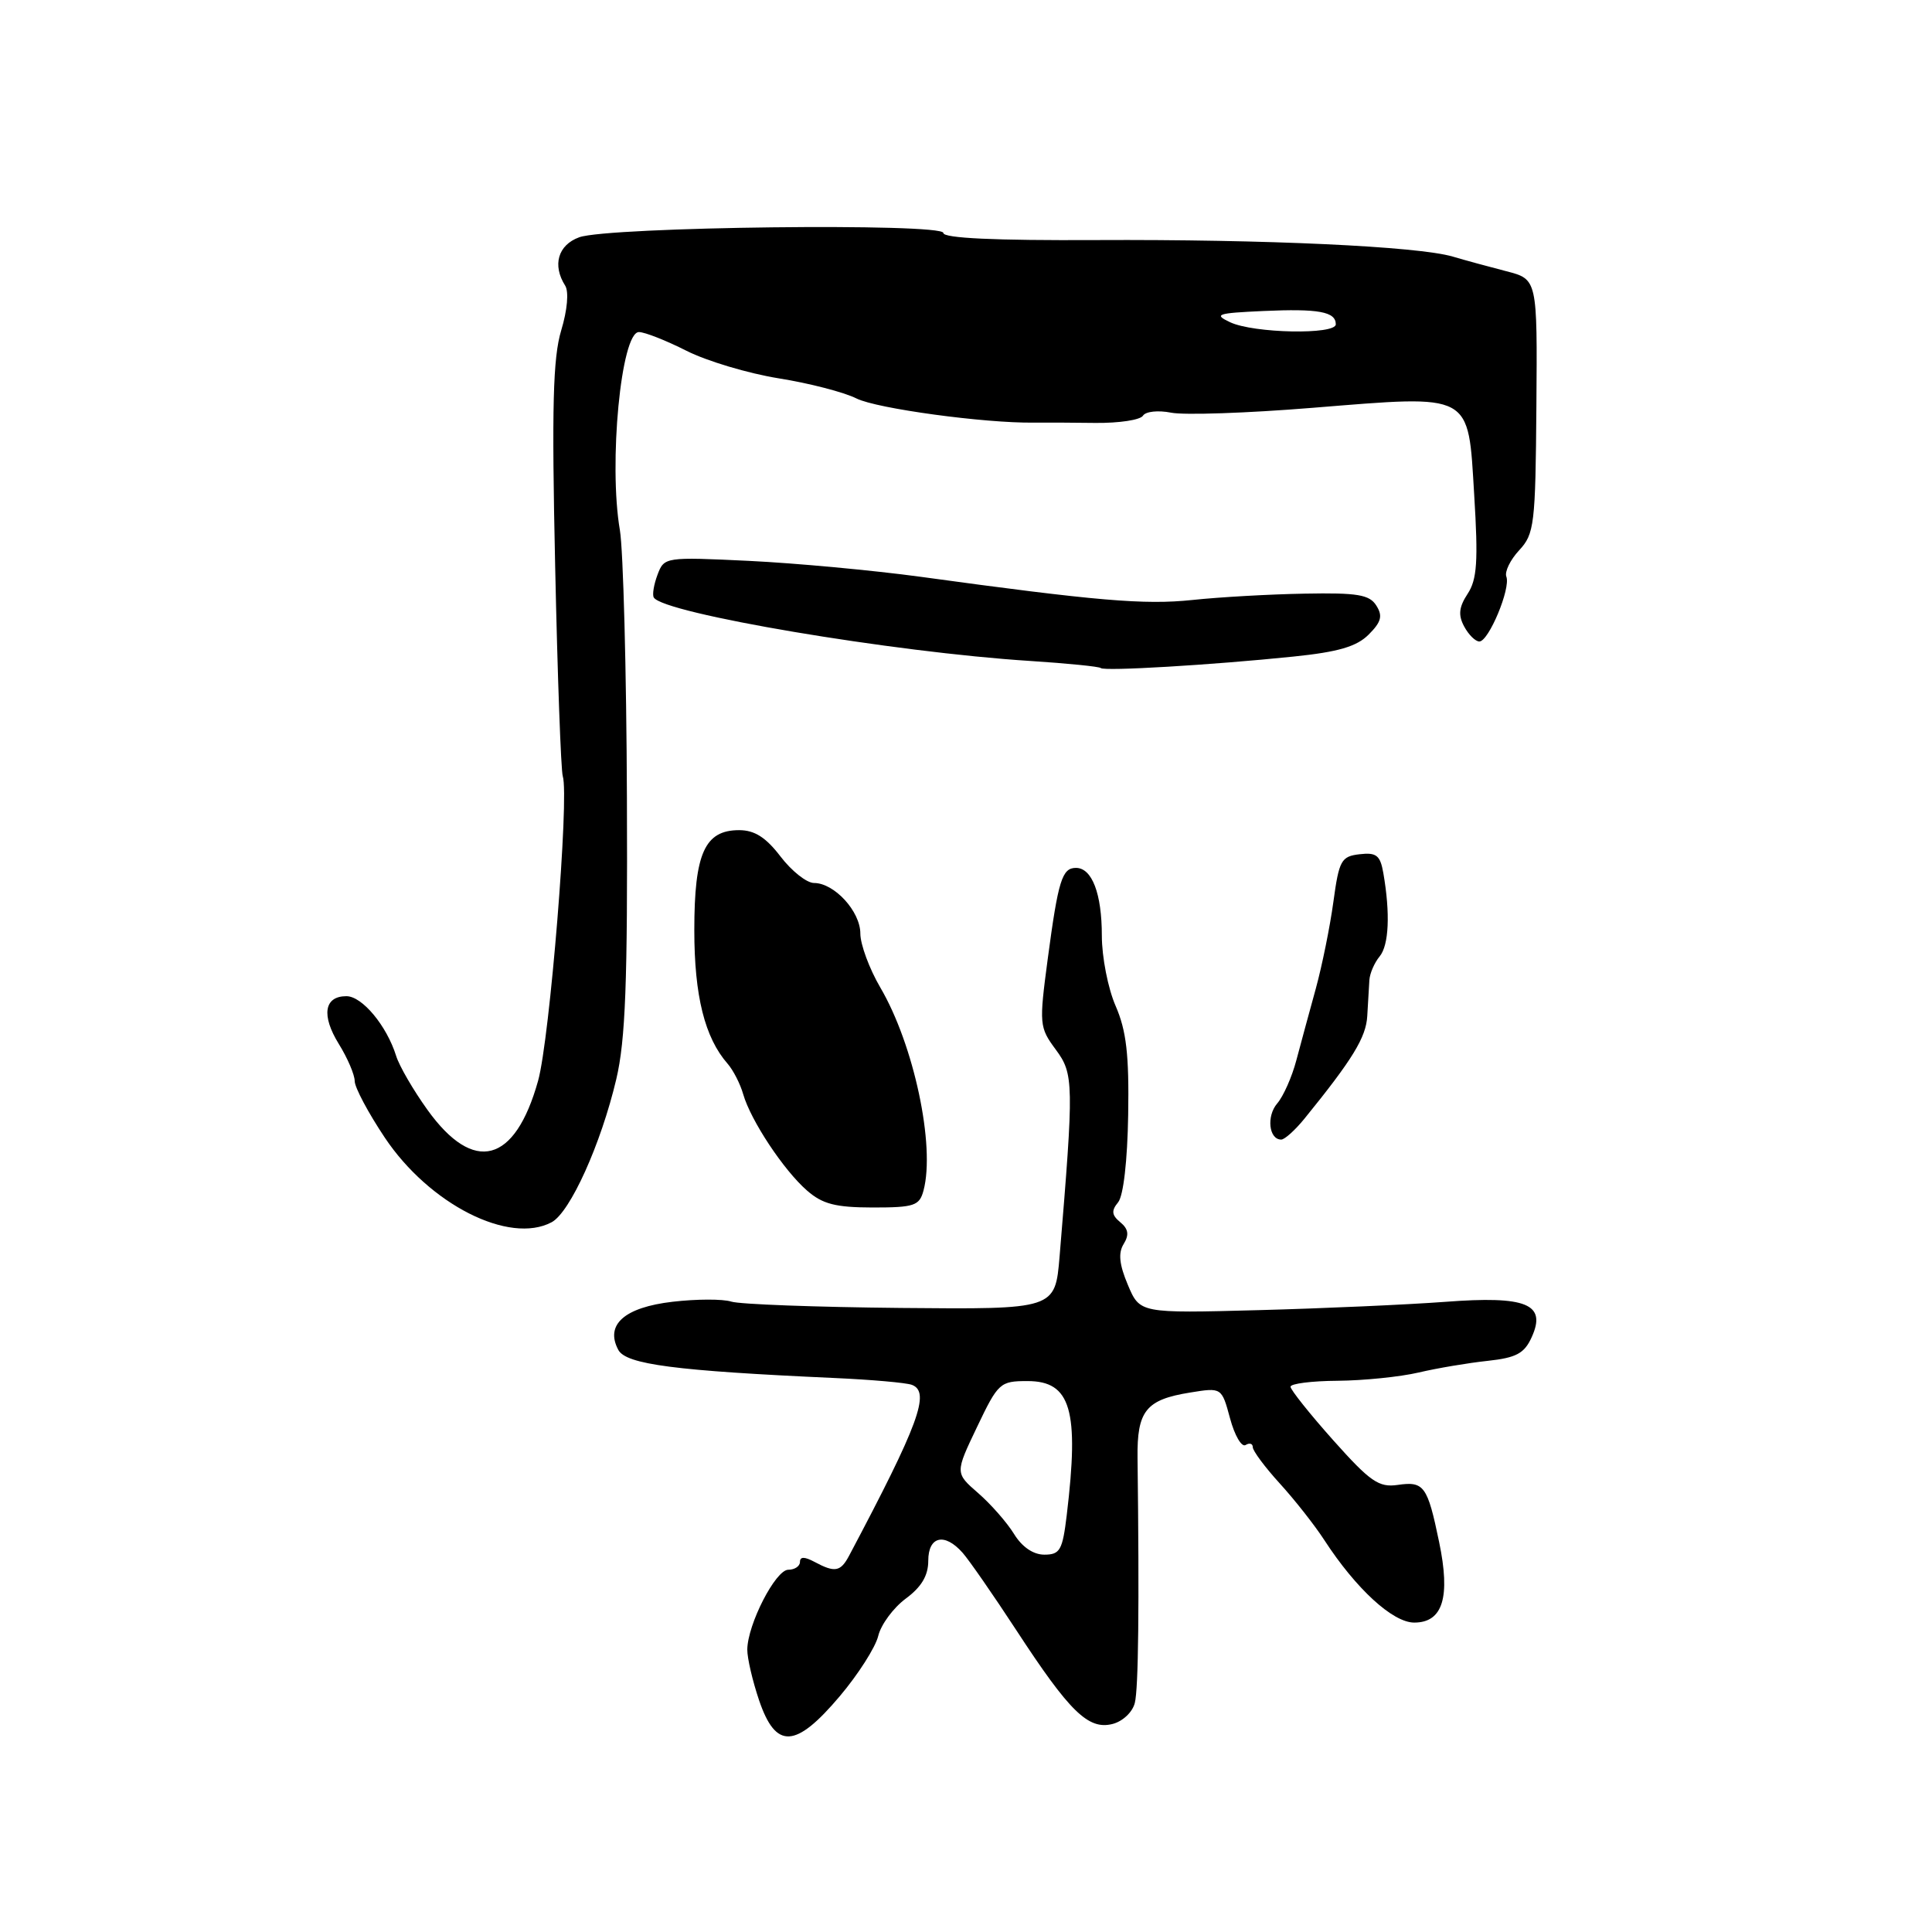 <?xml version="1.0" encoding="UTF-8" standalone="no"?>
<!DOCTYPE svg PUBLIC "-//W3C//DTD SVG 1.1//EN" "http://www.w3.org/Graphics/SVG/1.1/DTD/svg11.dtd" >
<svg xmlns="http://www.w3.org/2000/svg" xmlns:xlink="http://www.w3.org/1999/xlink" version="1.1" viewBox="0 0 256 256">
 <g >
 <path fill="currentColor"
d=" M 111.28 224.75 C 113.72 221.86 116.01 218.27 116.37 216.77 C 116.73 215.27 118.37 213.05 120.01 211.83 C 122.10 210.29 123.00 208.77 123.00 206.81 C 123.00 203.55 125.16 203.05 127.55 205.75 C 128.40 206.71 131.60 211.32 134.66 216.00 C 141.73 226.83 144.20 229.24 147.40 228.44 C 148.76 228.10 150.07 226.87 150.37 225.64 C 150.85 223.76 150.97 212.90 150.73 193.20 C 150.65 186.94 151.84 185.46 157.69 184.52 C 161.88 183.84 161.88 183.84 162.99 187.95 C 163.60 190.21 164.52 191.80 165.05 191.47 C 165.57 191.15 166.00 191.28 166.00 191.76 C 166.00 192.24 167.61 194.41 169.58 196.57 C 171.55 198.73 174.21 202.11 175.48 204.07 C 179.68 210.53 184.55 215.00 187.39 215.00 C 191.18 215.00 192.22 211.65 190.69 204.32 C 189.15 196.88 188.69 196.25 185.20 196.76 C 182.70 197.12 181.57 196.34 176.66 190.84 C 173.55 187.35 171.01 184.16 171.00 183.75 C 171.00 183.34 173.81 182.98 177.25 182.96 C 180.69 182.93 185.53 182.44 188.00 181.86 C 190.47 181.28 194.58 180.59 197.13 180.32 C 200.91 179.91 201.98 179.34 202.95 177.20 C 204.97 172.78 202.28 171.68 191.50 172.50 C 186.55 172.87 175.42 173.37 166.77 173.60 C 151.04 174.02 151.04 174.02 149.45 170.26 C 148.31 167.56 148.15 166.03 148.89 164.84 C 149.64 163.62 149.52 162.84 148.44 161.95 C 147.30 161.01 147.24 160.42 148.15 159.32 C 148.86 158.47 149.39 153.81 149.49 147.70 C 149.62 139.76 149.25 136.57 147.83 133.30 C 146.82 131.00 146.00 126.81 146.00 123.99 C 146.00 118.41 144.70 115.00 142.57 115.00 C 140.73 115.00 140.22 116.64 138.83 127.06 C 137.68 135.73 137.71 136.12 139.89 139.07 C 142.29 142.31 142.31 143.49 140.40 166.50 C 139.81 173.50 139.81 173.50 119.38 173.31 C 108.14 173.20 98.03 172.83 96.90 172.47 C 95.78 172.11 92.28 172.12 89.12 172.49 C 82.74 173.23 80.14 175.53 81.93 178.87 C 82.96 180.79 89.46 181.64 110.50 182.59 C 115.45 182.81 120.10 183.22 120.83 183.50 C 123.32 184.44 121.75 188.71 112.51 206.14 C 111.38 208.27 110.63 208.41 107.93 206.96 C 106.60 206.25 106.00 206.25 106.00 206.96 C 106.00 207.53 105.30 208.00 104.45 208.00 C 102.77 208.00 99.06 215.22 99.02 218.57 C 99.01 219.71 99.72 222.75 100.59 225.32 C 102.81 231.83 105.42 231.69 111.28 224.75 Z  M 73.10 161.95 C 75.55 160.63 79.63 151.60 81.66 143.00 C 82.88 137.83 83.17 130.21 83.07 105.76 C 83.01 88.85 82.58 72.87 82.14 70.26 C 80.62 61.42 82.30 44.00 84.66 44.00 C 85.44 44.00 88.27 45.12 90.96 46.48 C 93.65 47.84 99.14 49.48 103.17 50.13 C 107.20 50.77 111.84 51.97 113.49 52.80 C 116.16 54.14 130.48 56.09 137.00 56.00 C 138.38 55.98 142.05 56.00 145.16 56.04 C 148.27 56.07 151.10 55.65 151.45 55.08 C 151.80 54.52 153.45 54.34 155.17 54.68 C 156.88 55.03 165.30 54.74 173.89 54.04 C 195.26 52.32 194.51 51.91 195.34 65.59 C 195.88 74.37 195.72 76.78 194.47 78.68 C 193.31 80.45 193.20 81.51 194.01 83.01 C 194.59 84.10 195.50 85.00 196.02 85.00 C 197.26 85.00 200.20 77.96 199.60 76.41 C 199.35 75.76 200.12 74.18 201.30 72.91 C 203.31 70.75 203.46 69.52 203.58 53.80 C 203.71 37.00 203.71 37.00 199.60 35.94 C 197.35 35.36 194.15 34.49 192.50 34.00 C 187.89 32.64 167.66 31.70 145.25 31.81 C 131.83 31.88 125.00 31.56 125.00 30.87 C 125.00 29.52 80.59 30.04 76.75 31.44 C 73.94 32.46 73.16 35.13 74.89 37.85 C 75.39 38.65 75.18 41.08 74.36 43.79 C 73.27 47.42 73.10 53.92 73.56 74.94 C 73.87 89.55 74.33 102.11 74.57 102.85 C 75.45 105.54 72.85 137.65 71.30 143.21 C 68.24 154.17 62.78 155.61 56.64 147.06 C 54.77 144.46 52.90 141.24 52.49 139.91 C 51.24 135.91 47.99 132.00 45.90 132.00 C 42.95 132.00 42.55 134.54 44.90 138.34 C 46.06 140.21 47.00 142.42 47.00 143.25 C 47.00 144.09 48.79 147.45 50.98 150.73 C 56.89 159.58 67.48 164.95 73.10 161.95 Z  M 122.37 157.75 C 123.95 151.85 121.10 138.43 116.64 130.84 C 115.19 128.36 114.00 125.14 114.00 123.70 C 114.00 120.76 110.55 117.00 107.86 117.00 C 106.89 117.00 104.90 115.42 103.43 113.50 C 101.49 110.96 99.99 110.00 97.94 110.00 C 93.38 110.00 92.00 113.07 92.00 123.25 C 92.00 131.96 93.38 137.49 96.42 140.96 C 97.16 141.81 98.09 143.62 98.48 145.00 C 99.48 148.47 103.84 155.06 106.93 157.75 C 108.99 159.55 110.71 159.99 115.63 160.00 C 121.15 160.00 121.83 159.77 122.37 157.75 Z  M 172.83 148.25 C 179.23 140.37 181.02 137.45 181.17 134.61 C 181.27 132.90 181.39 130.76 181.45 129.86 C 181.51 128.97 182.12 127.56 182.81 126.73 C 184.04 125.24 184.23 121.06 183.30 115.69 C 182.89 113.34 182.39 112.93 180.16 113.19 C 177.72 113.47 177.43 113.99 176.68 119.50 C 176.23 122.80 175.18 127.97 174.35 131.00 C 173.51 134.03 172.36 138.30 171.77 140.50 C 171.19 142.70 170.05 145.27 169.24 146.21 C 167.79 147.89 168.13 151.00 169.77 151.00 C 170.22 151.00 171.60 149.76 172.83 148.25 Z  M 171.38 87.00 C 177.33 86.39 179.76 85.68 181.36 84.08 C 183.03 82.41 183.24 81.61 182.37 80.24 C 181.46 78.79 179.87 78.53 172.89 78.66 C 168.27 78.74 161.57 79.12 158.00 79.50 C 151.65 80.17 145.33 79.63 122.00 76.43 C 115.67 75.57 105.44 74.62 99.26 74.32 C 88.14 73.79 88.01 73.81 87.13 76.14 C 86.64 77.44 86.41 78.80 86.63 79.17 C 87.86 81.28 118.39 86.43 136.50 87.58 C 141.44 87.90 145.65 88.32 145.86 88.52 C 146.30 88.96 160.53 88.12 171.38 87.00 Z  M 134.36 203.25 C 133.43 201.74 131.29 199.30 129.61 197.84 C 126.55 195.18 126.55 195.18 129.46 189.09 C 132.26 183.22 132.51 183.00 136.15 183.00 C 141.90 183.00 143.02 186.83 141.35 200.75 C 140.79 205.41 140.46 206.00 138.38 206.00 C 136.91 206.00 135.42 204.98 134.36 203.25 Z  M 163.00 42.70 C 160.77 41.65 161.25 41.49 167.40 41.21 C 174.72 40.88 177.00 41.30 177.00 42.97 C 177.00 44.38 166.13 44.17 163.00 42.70 Z "/>
</g>
</svg>